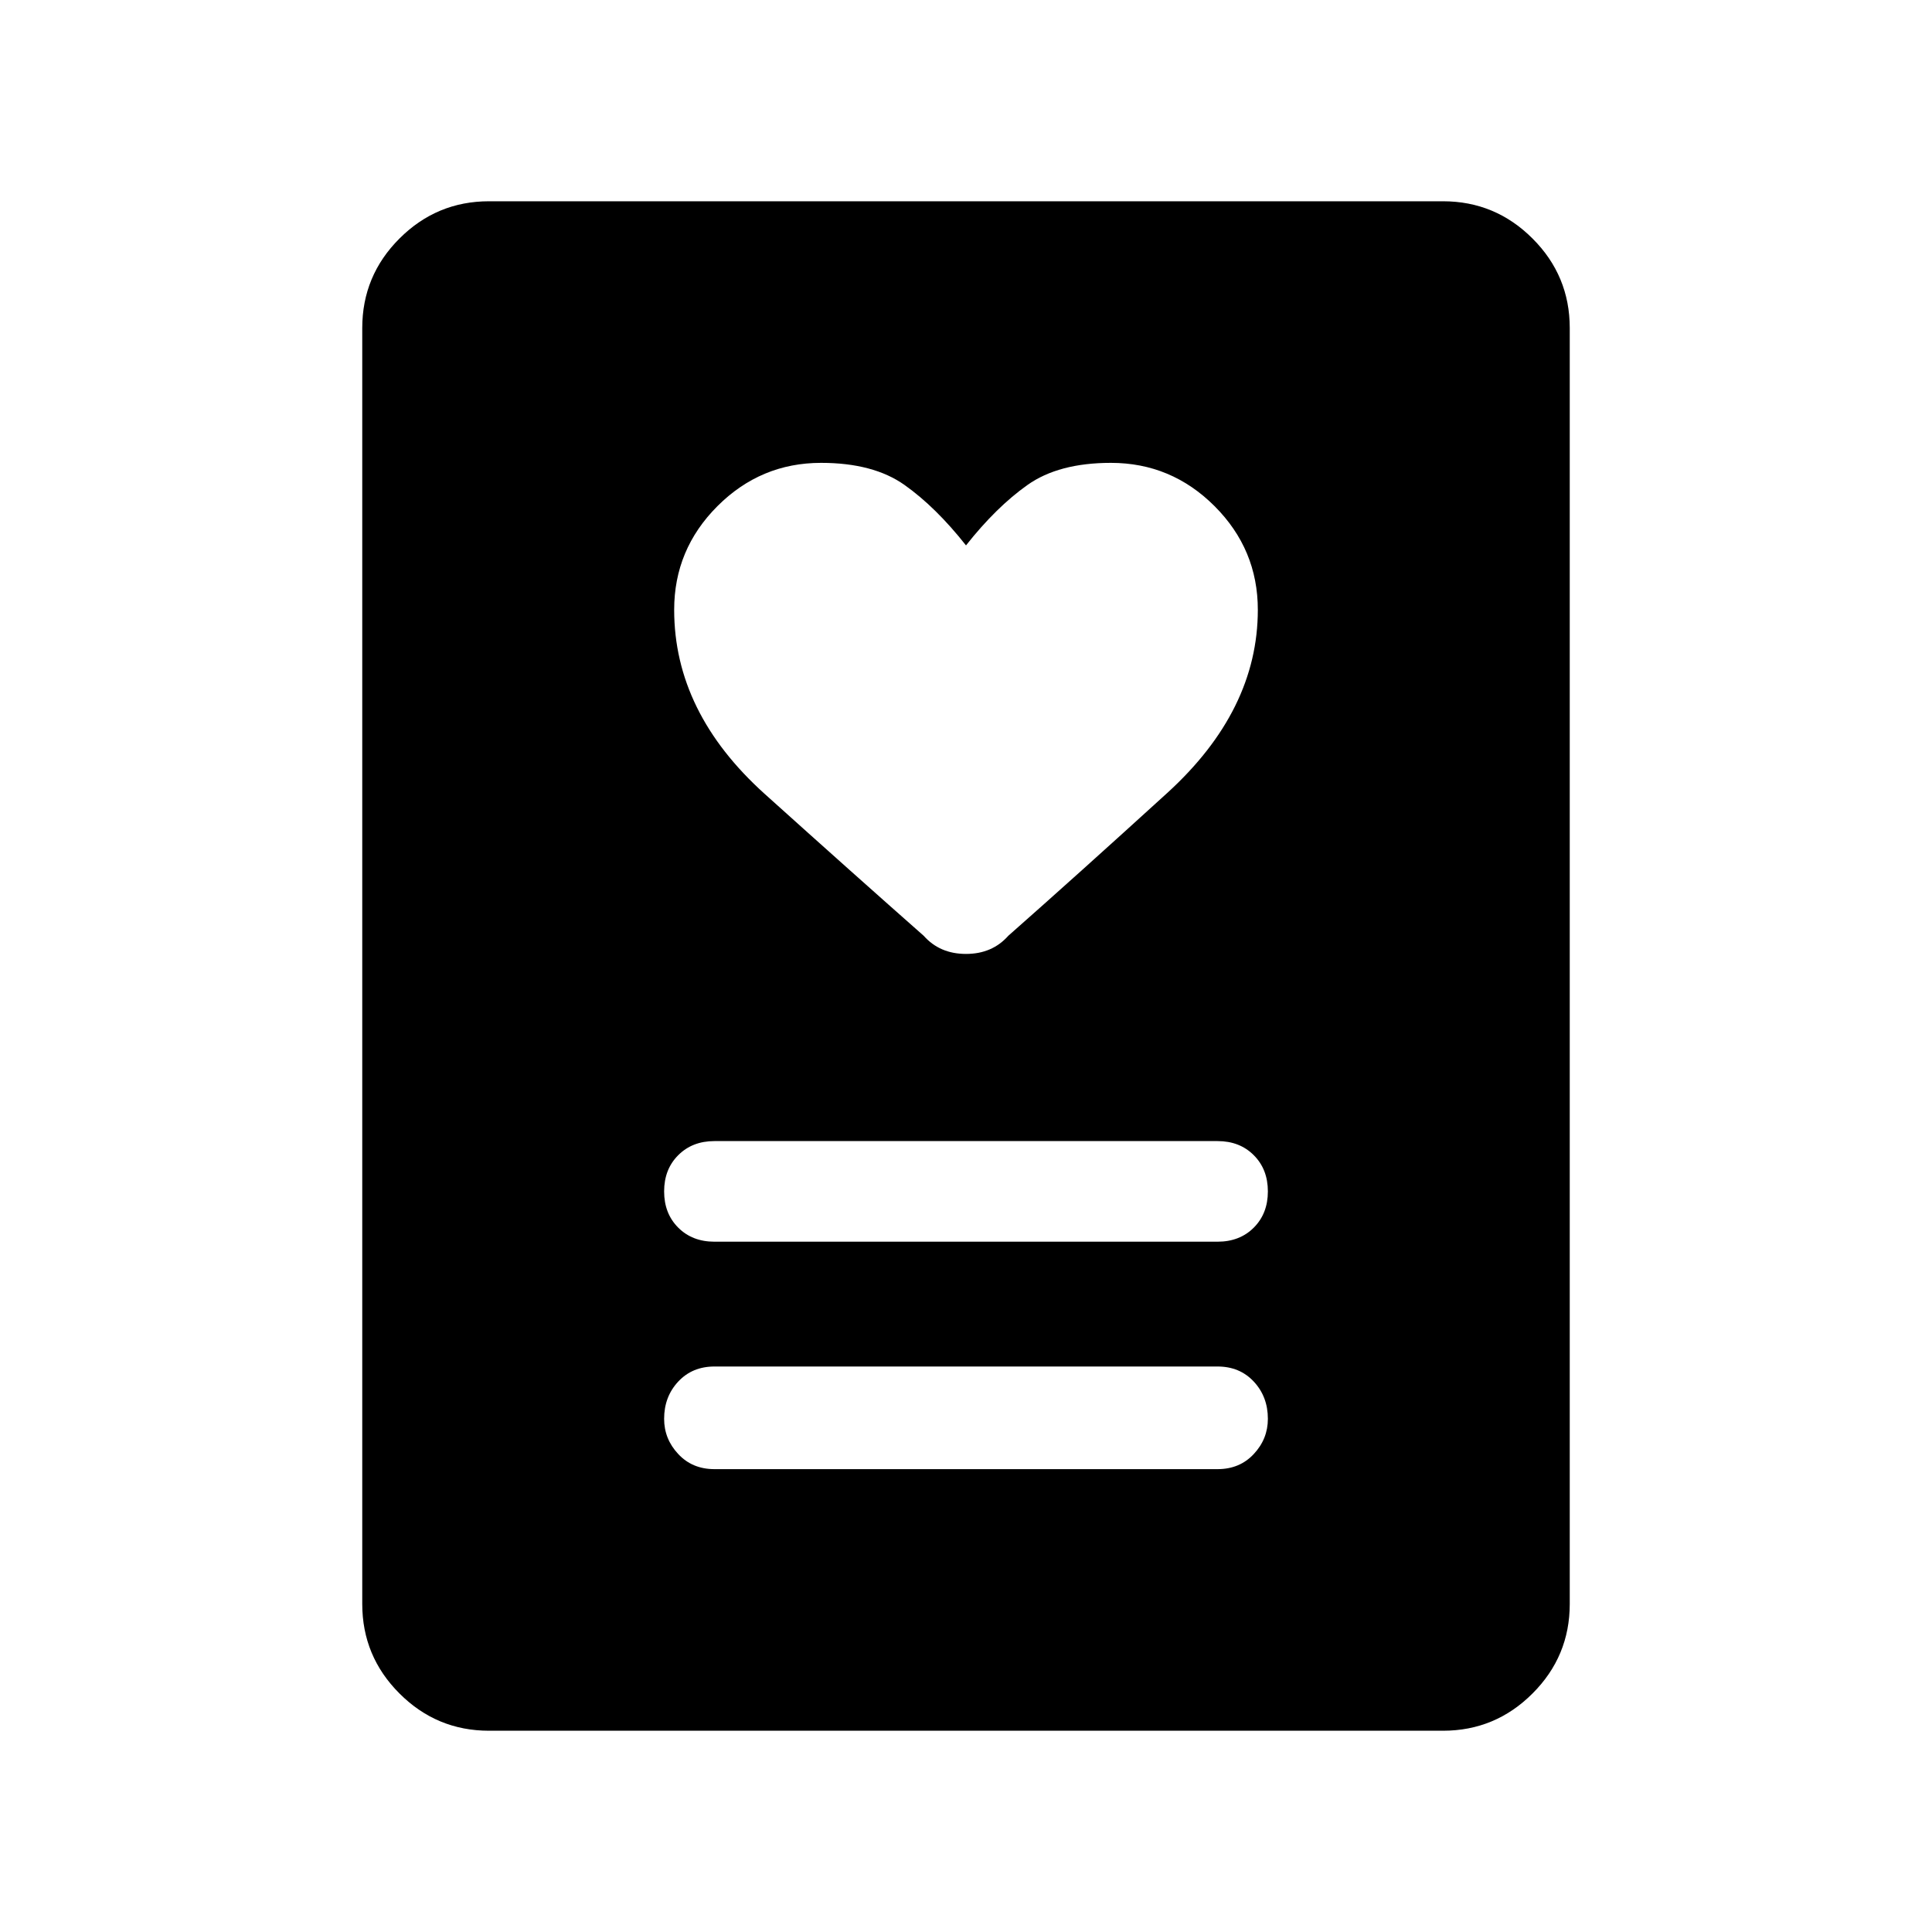 <svg xmlns="http://www.w3.org/2000/svg" height="40" width="40"><path d="M14.792 30.417h10.416q.459 0 .75-.313.292-.312.292-.729 0-.458-.292-.771-.291-.312-.75-.312H14.792q-.459 0-.75.312-.292.313-.292.771 0 .417.292.729.291.313.75.313Zm0-4.709h10.416q.459 0 .75-.291.292-.292.292-.75 0-.459-.292-.75-.291-.292-.75-.292H14.792q-.459 0-.75.292-.292.291-.292.75 0 .458.292.75.291.291.75.291ZM20 11.292q-.625-.792-1.271-1.25-.646-.459-1.729-.459-1.25 0-2.146.896-.896.896-.896 2.146 0 2.125 1.875 3.813 1.875 1.687 3.292 2.937.333.375.875.375t.875-.375q1.417-1.25 3.292-2.958 1.875-1.709 1.875-3.792 0-1.25-.896-2.146-.896-.896-2.146-.896-1.083 0-1.729.459-.646.458-1.271 1.25Zm9.875 24.541h-19.75q-1.083 0-1.854-.771-.771-.77-.771-1.854V6.792q0-1.084.771-1.854.771-.771 1.854-.771h19.75q1.083 0 1.854.771.771.77.771 1.854v26.416q0 1.084-.771 1.854-.771.771-1.854.771Z"/></svg>